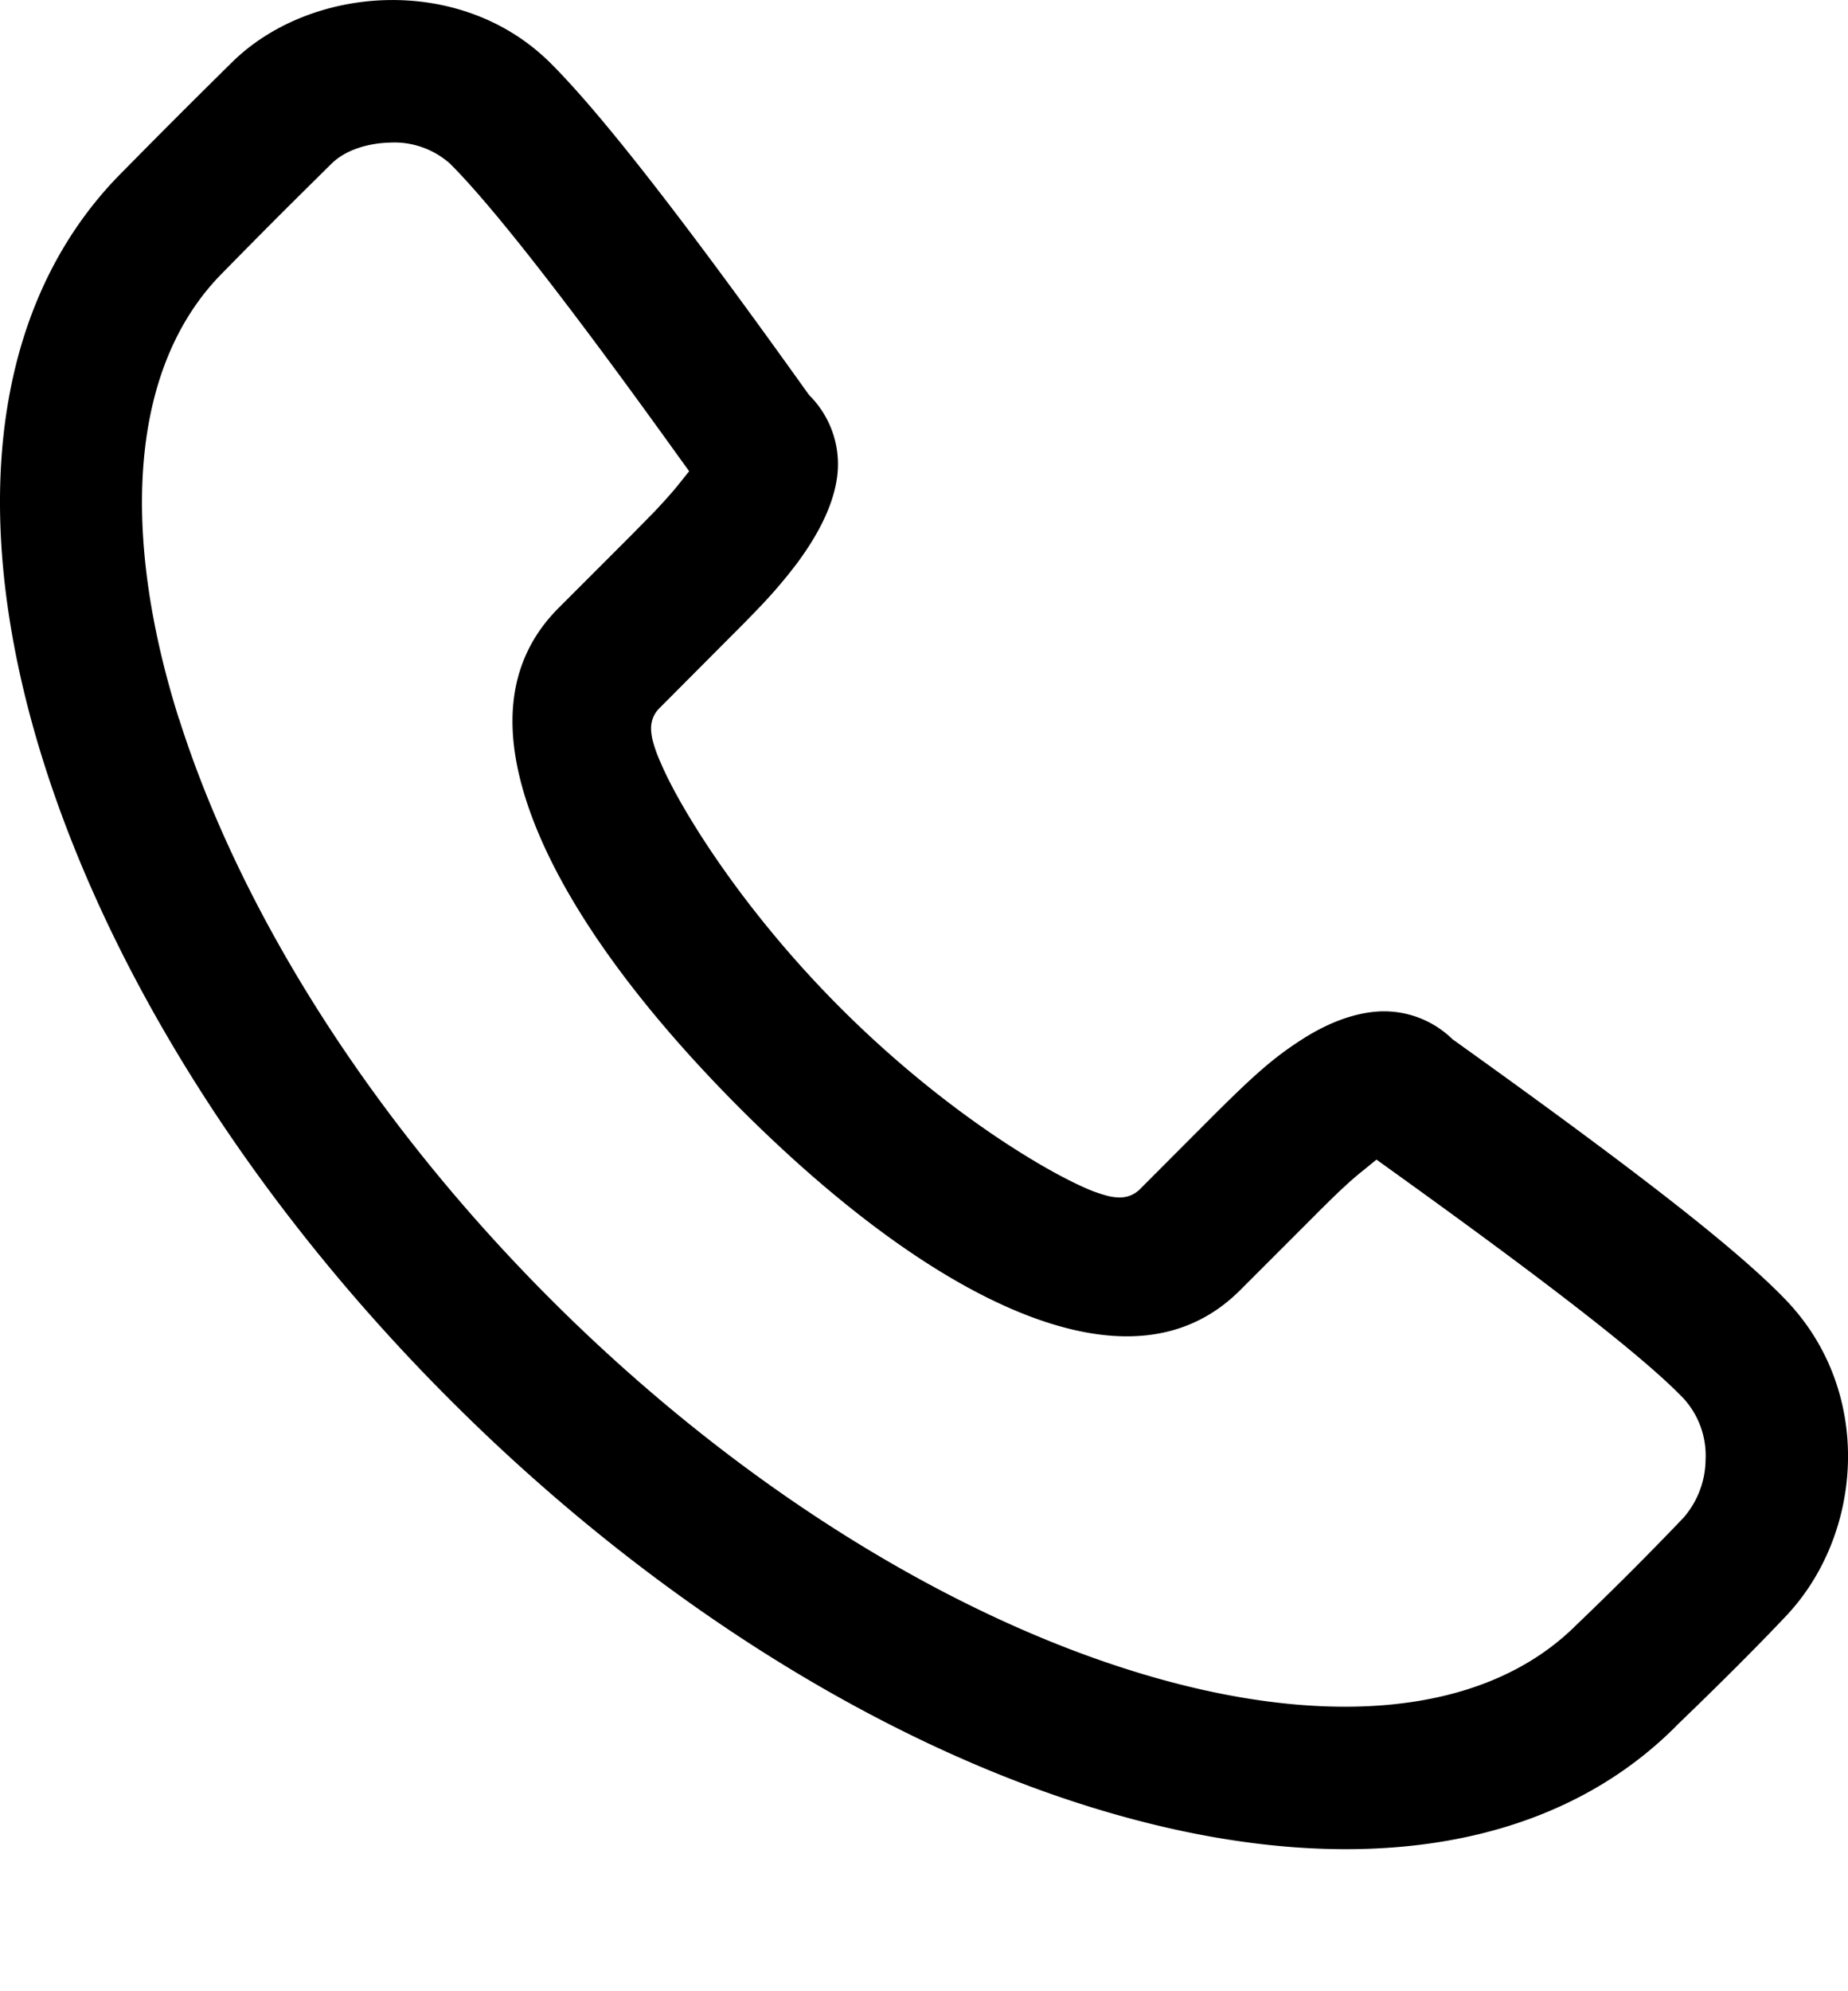 <svg fill="currentColor" xmlns="http://www.w3.org/2000/svg" viewBox="0 0 13 14"><path d="m5.684 2.767.006.008.006.007a.683.683 0 0 1 .195.553c-.021.194-.12.404-.284.625a3.47 3.47 0 0 1-.277.323 9.736 9.736 0 0 1-.184.187l-.51.512a.197.197 0 0 0-.056.138c0 .03.005.058.01.081a.997.997 0 0 0 .057.16c.051.12.134.275.245.453.223.358.567.819 1.02 1.272.454.454.914.798 1.271 1.02.179.112.335.195.453.247a.993.993 0 0 0 .16.056.34.34 0 0 0 .082.01.197.197 0 0 0 .138-.055l.51-.511c.281-.28.42-.406.61-.53.196-.13.39-.203.57-.212a.69.69 0 0 1 .508.192l.007.006.007.005c1.282.917 1.992 1.469 2.333 1.824.624.648.545 1.651.003 2.224-.204.216-.465.477-.774.774l-.002.003c-.878.878-2.263 1.07-3.836.647-1.568-.42-3.29-1.447-4.79-2.948S.637 6.614.215 5.045C-.207 3.472-.016 2.087.86 1.21V1.21c.336-.34.446-.45.772-.772.55-.542 1.602-.624 2.235 0 .357.354.939 1.1 1.817 2.329zM1.26 5.055c.412 1.301 1.303 2.768 2.61 4.076 1.306 1.307 2.772 2.2 4.074 2.61 1.288.407 2.471.357 3.146-.317a24 24 0 0 0 .75-.75.629.629 0 0 0 .158-.408.596.596 0 0 0-.156-.435c-.277-.288-.94-.803-2.056-1.604l-.103-.074-.098.08c-.09.071-.196.172-.35.327l-.511.511c-.37.37-.878.416-1.498.177-.622-.24-1.324-.759-2.02-1.455-.695-.696-1.213-1.398-1.453-2.021-.239-.62-.194-1.127.177-1.498l.51-.51.167-.17c.063-.067.117-.127.161-.181l.08-.1-.074-.102C3.998 2.13 3.46 1.443 3.165 1.15a.59.59 0 0 0-.43-.147c-.138.004-.3.047-.402.147-.322.318-.43.425-.764.765-.67.67-.717 1.853-.31 3.14z"/></svg>